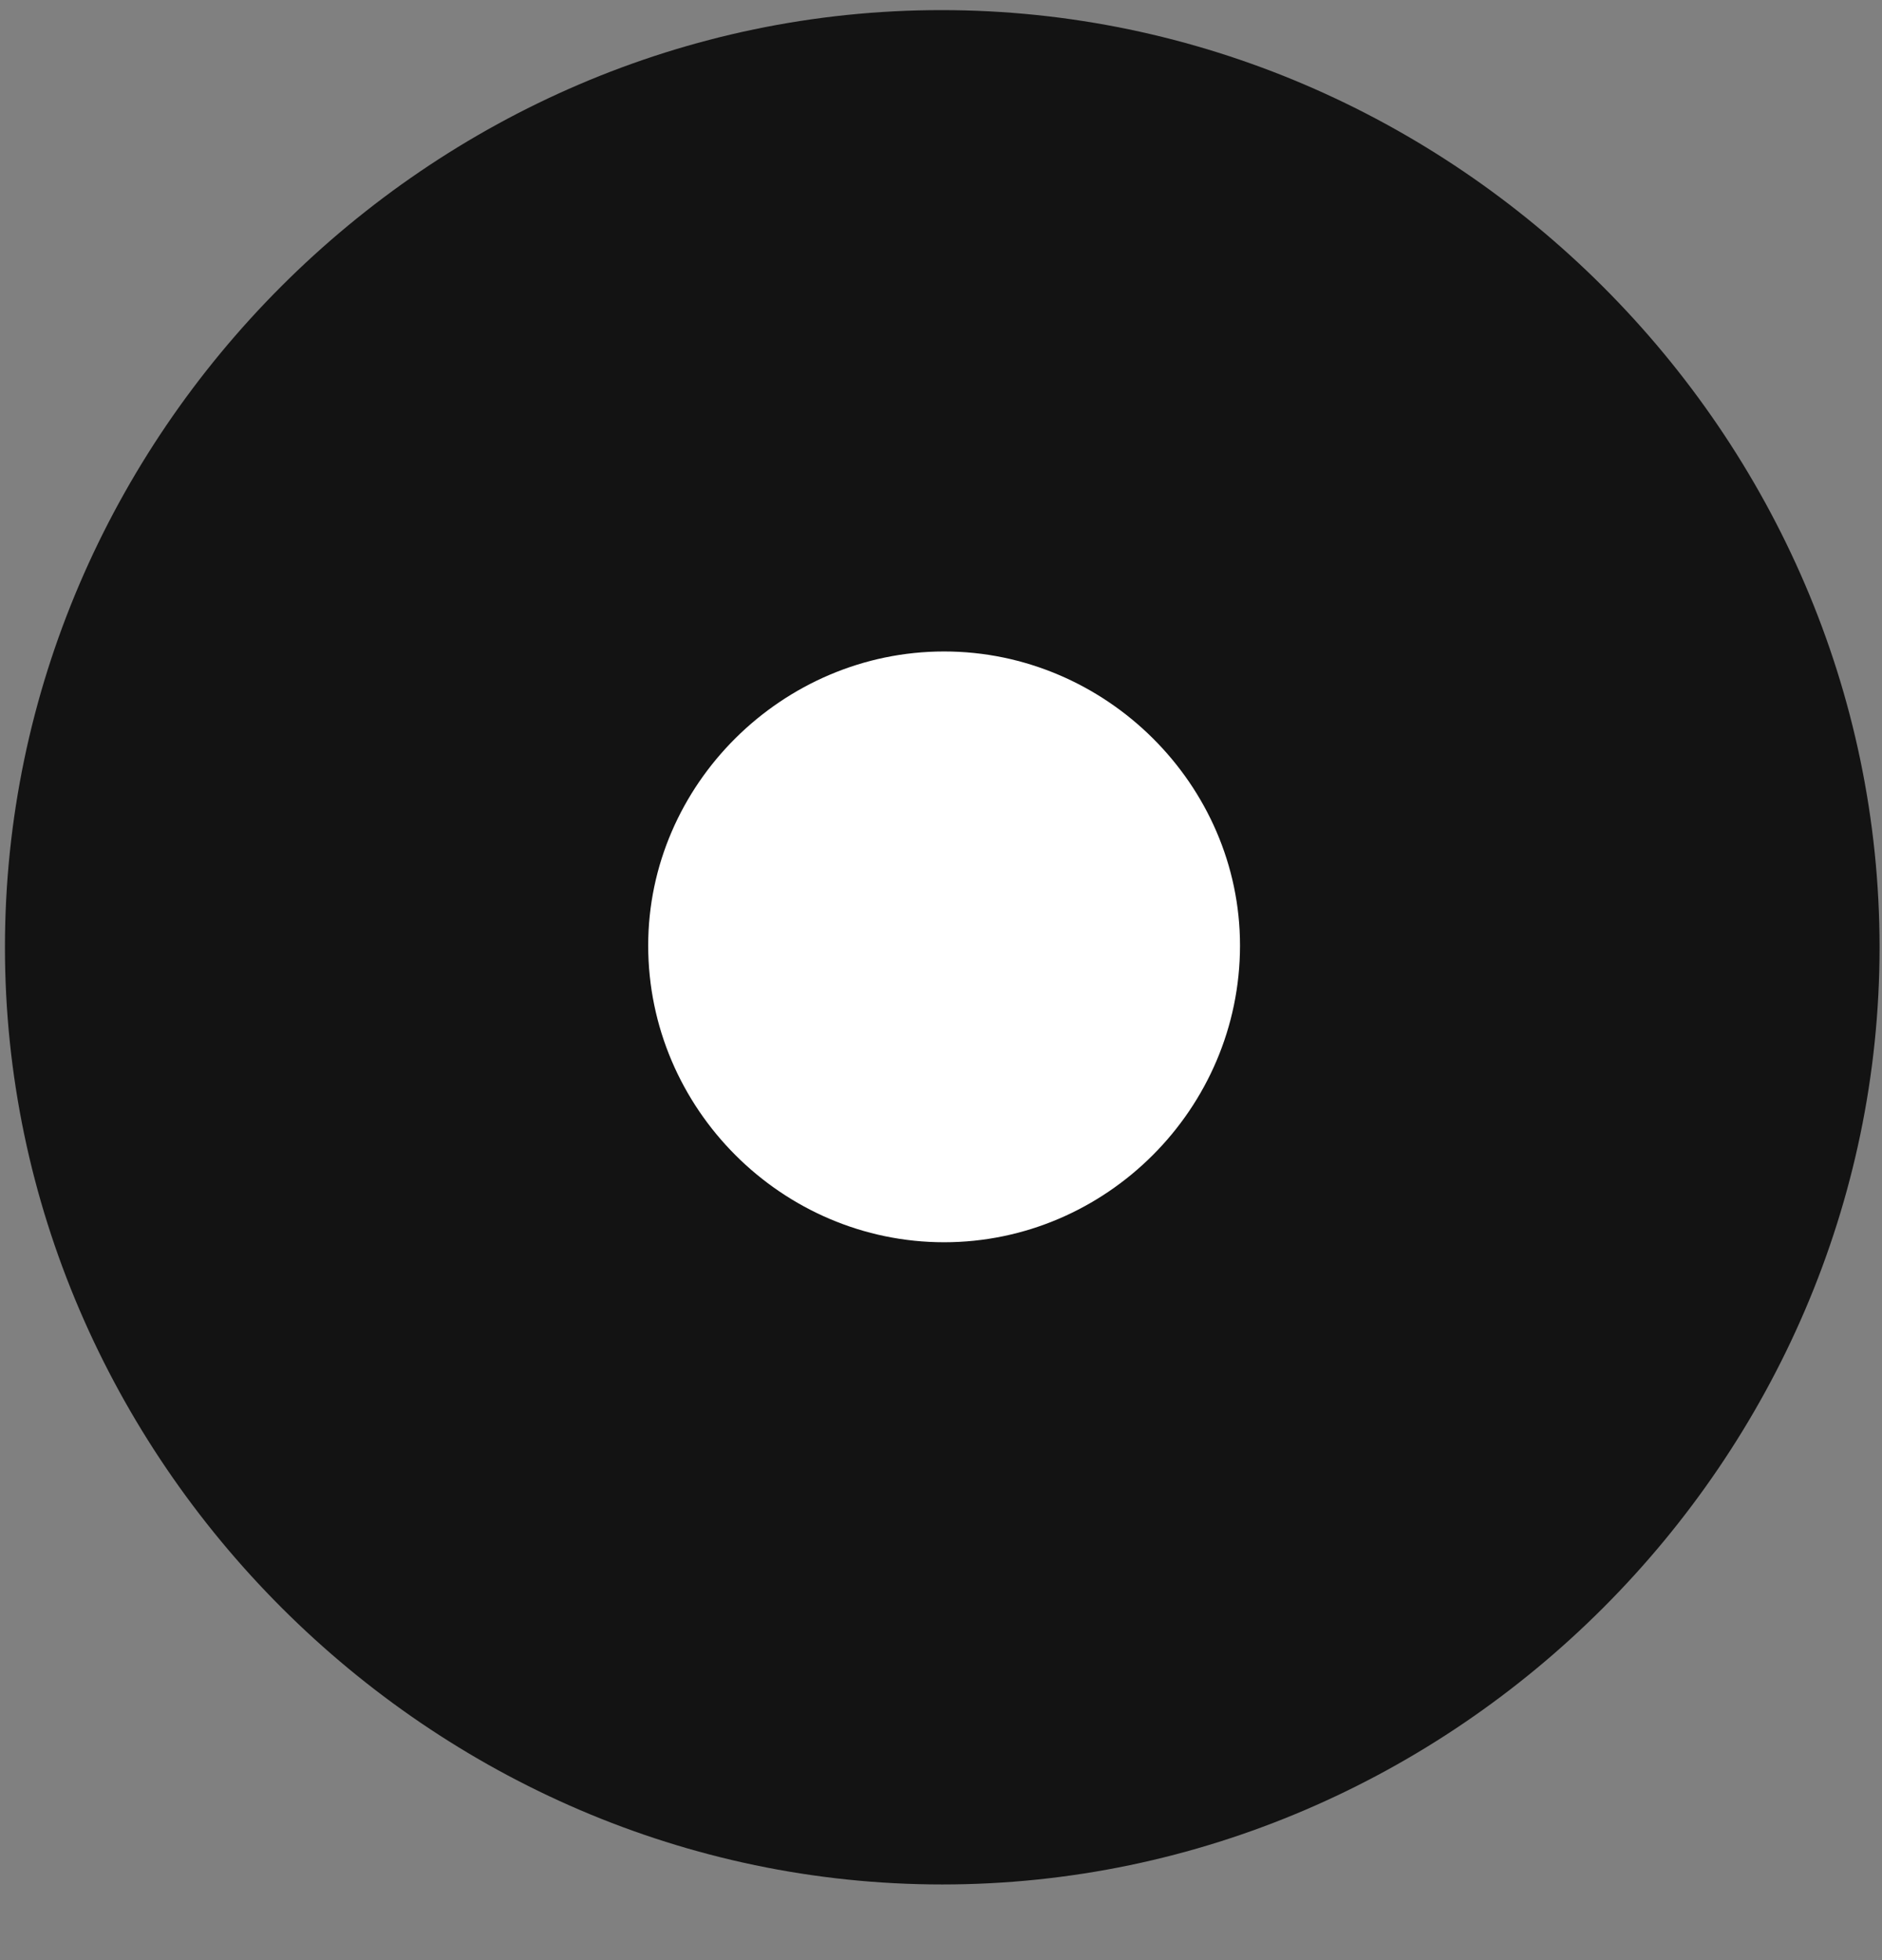 <svg width="24" height="25" viewBox="0 0 24 25" fill="none" xmlns="http://www.w3.org/2000/svg">
<rect x="0" y="0" width="24" height="25" fill="#808080" stroke="none"/>
<g clip-path="url(#clip0_2207_6059)">
<path d="M12.016 24.035C18.555 24.035 23.969 18.609 23.969 12.082C23.969 5.543 18.544 0.129 12.004 0.129C5.477 0.129 0.063 5.543 0.063 12.082C0.063 18.609 5.489 24.035 12.016 24.035Z" fill="black" fill-opacity="0.85"/>
<path d="M12.04 15.844C9.977 15.844 8.266 14.145 8.266 12.059C8.266 10.008 9.977 8.309 12.04 8.309C14.102 8.309 15.813 10.008 15.813 12.059C15.813 14.145 14.102 15.844 12.04 15.844Z" fill="white"/>
</g>
<defs>
<clipPath id="clip0_2207_6059">
<rect width="23.906" height="23.918" fill="white" transform="translate(0.063 0.129)"/>
</clipPath>
</defs>
</svg>
